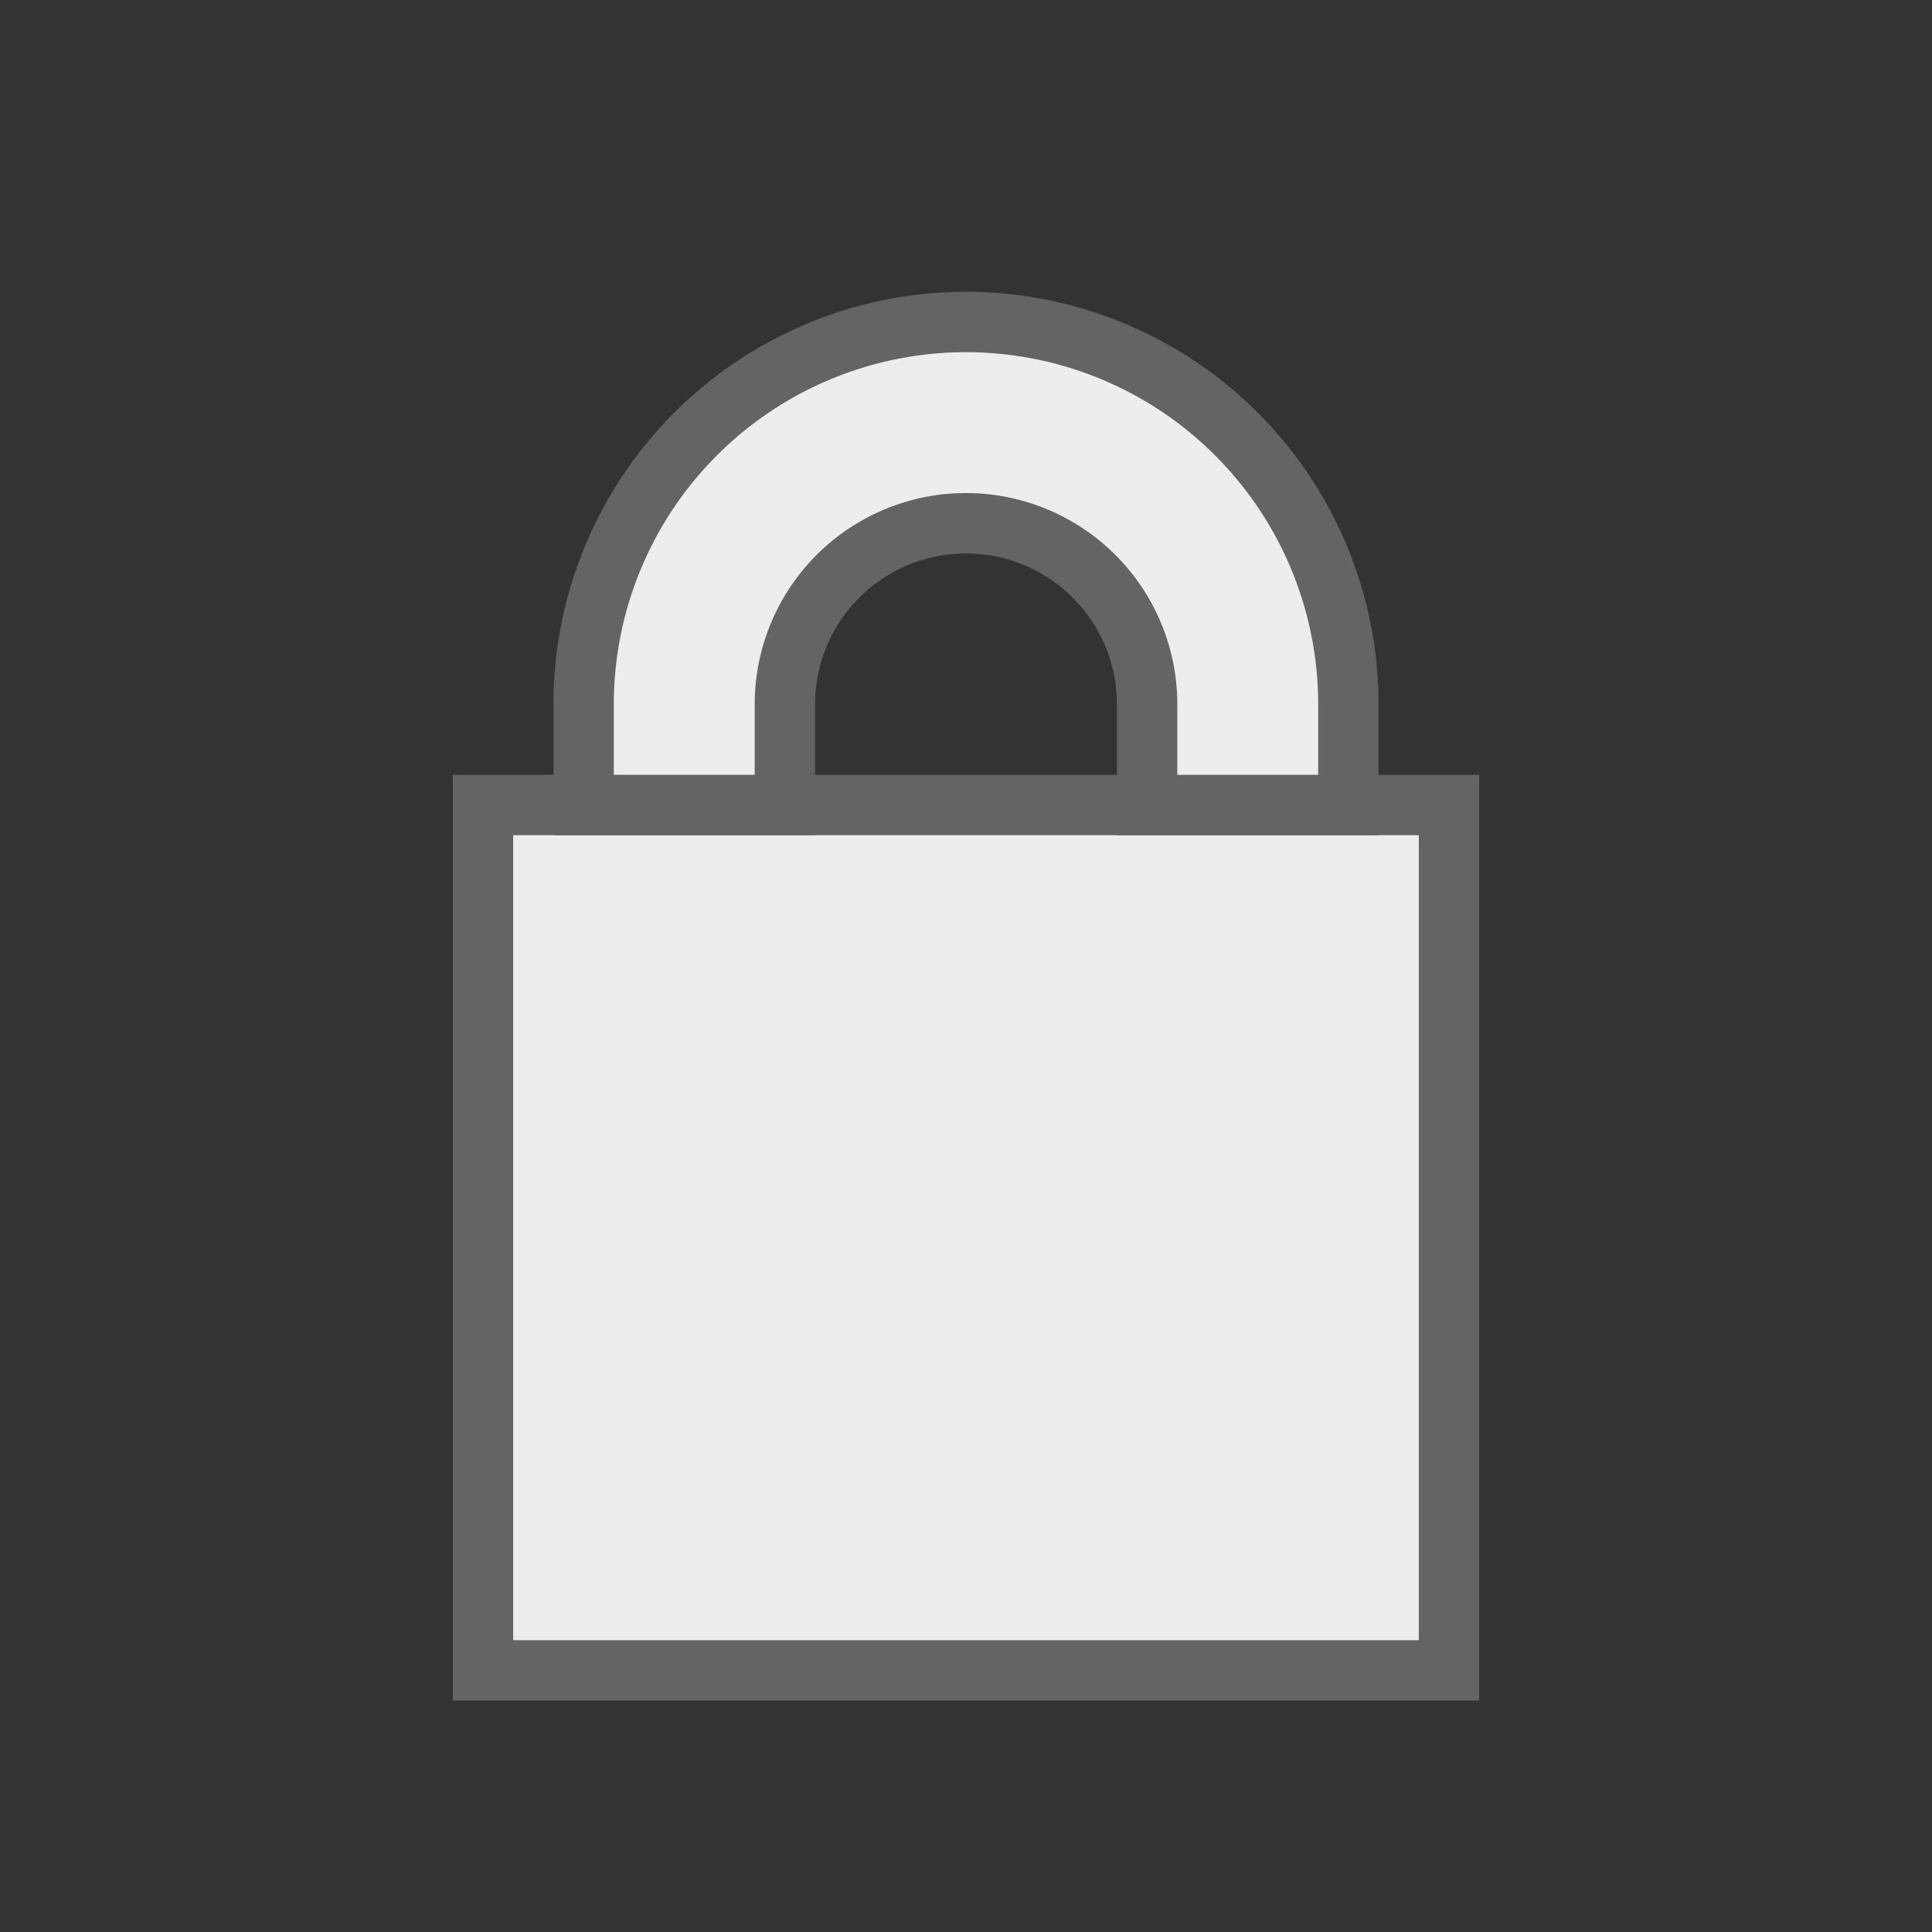 <?xml version="1.0" encoding="UTF-8"?>
<svg xmlns="http://www.w3.org/2000/svg" version="1.1" viewBox="0 0 192 192">
  <rect x="0" y="0" width="192" height="192" fill="#333333" stroke="none"/>
  <rect style="fill:#EDEDED;stroke:#646464;stroke-width:6" width="96" height="86" x="48" y="80"/>
  <path style="fill:#EDEDED;stroke:#646464;stroke-width:6" d="m 58,80 0,-10 a 38 38 0 0 1 76,0 l 0,10 -20,0 0,-10 a 18 18 0 0 0 -36,0 l 0,10 z"/>
</svg>
